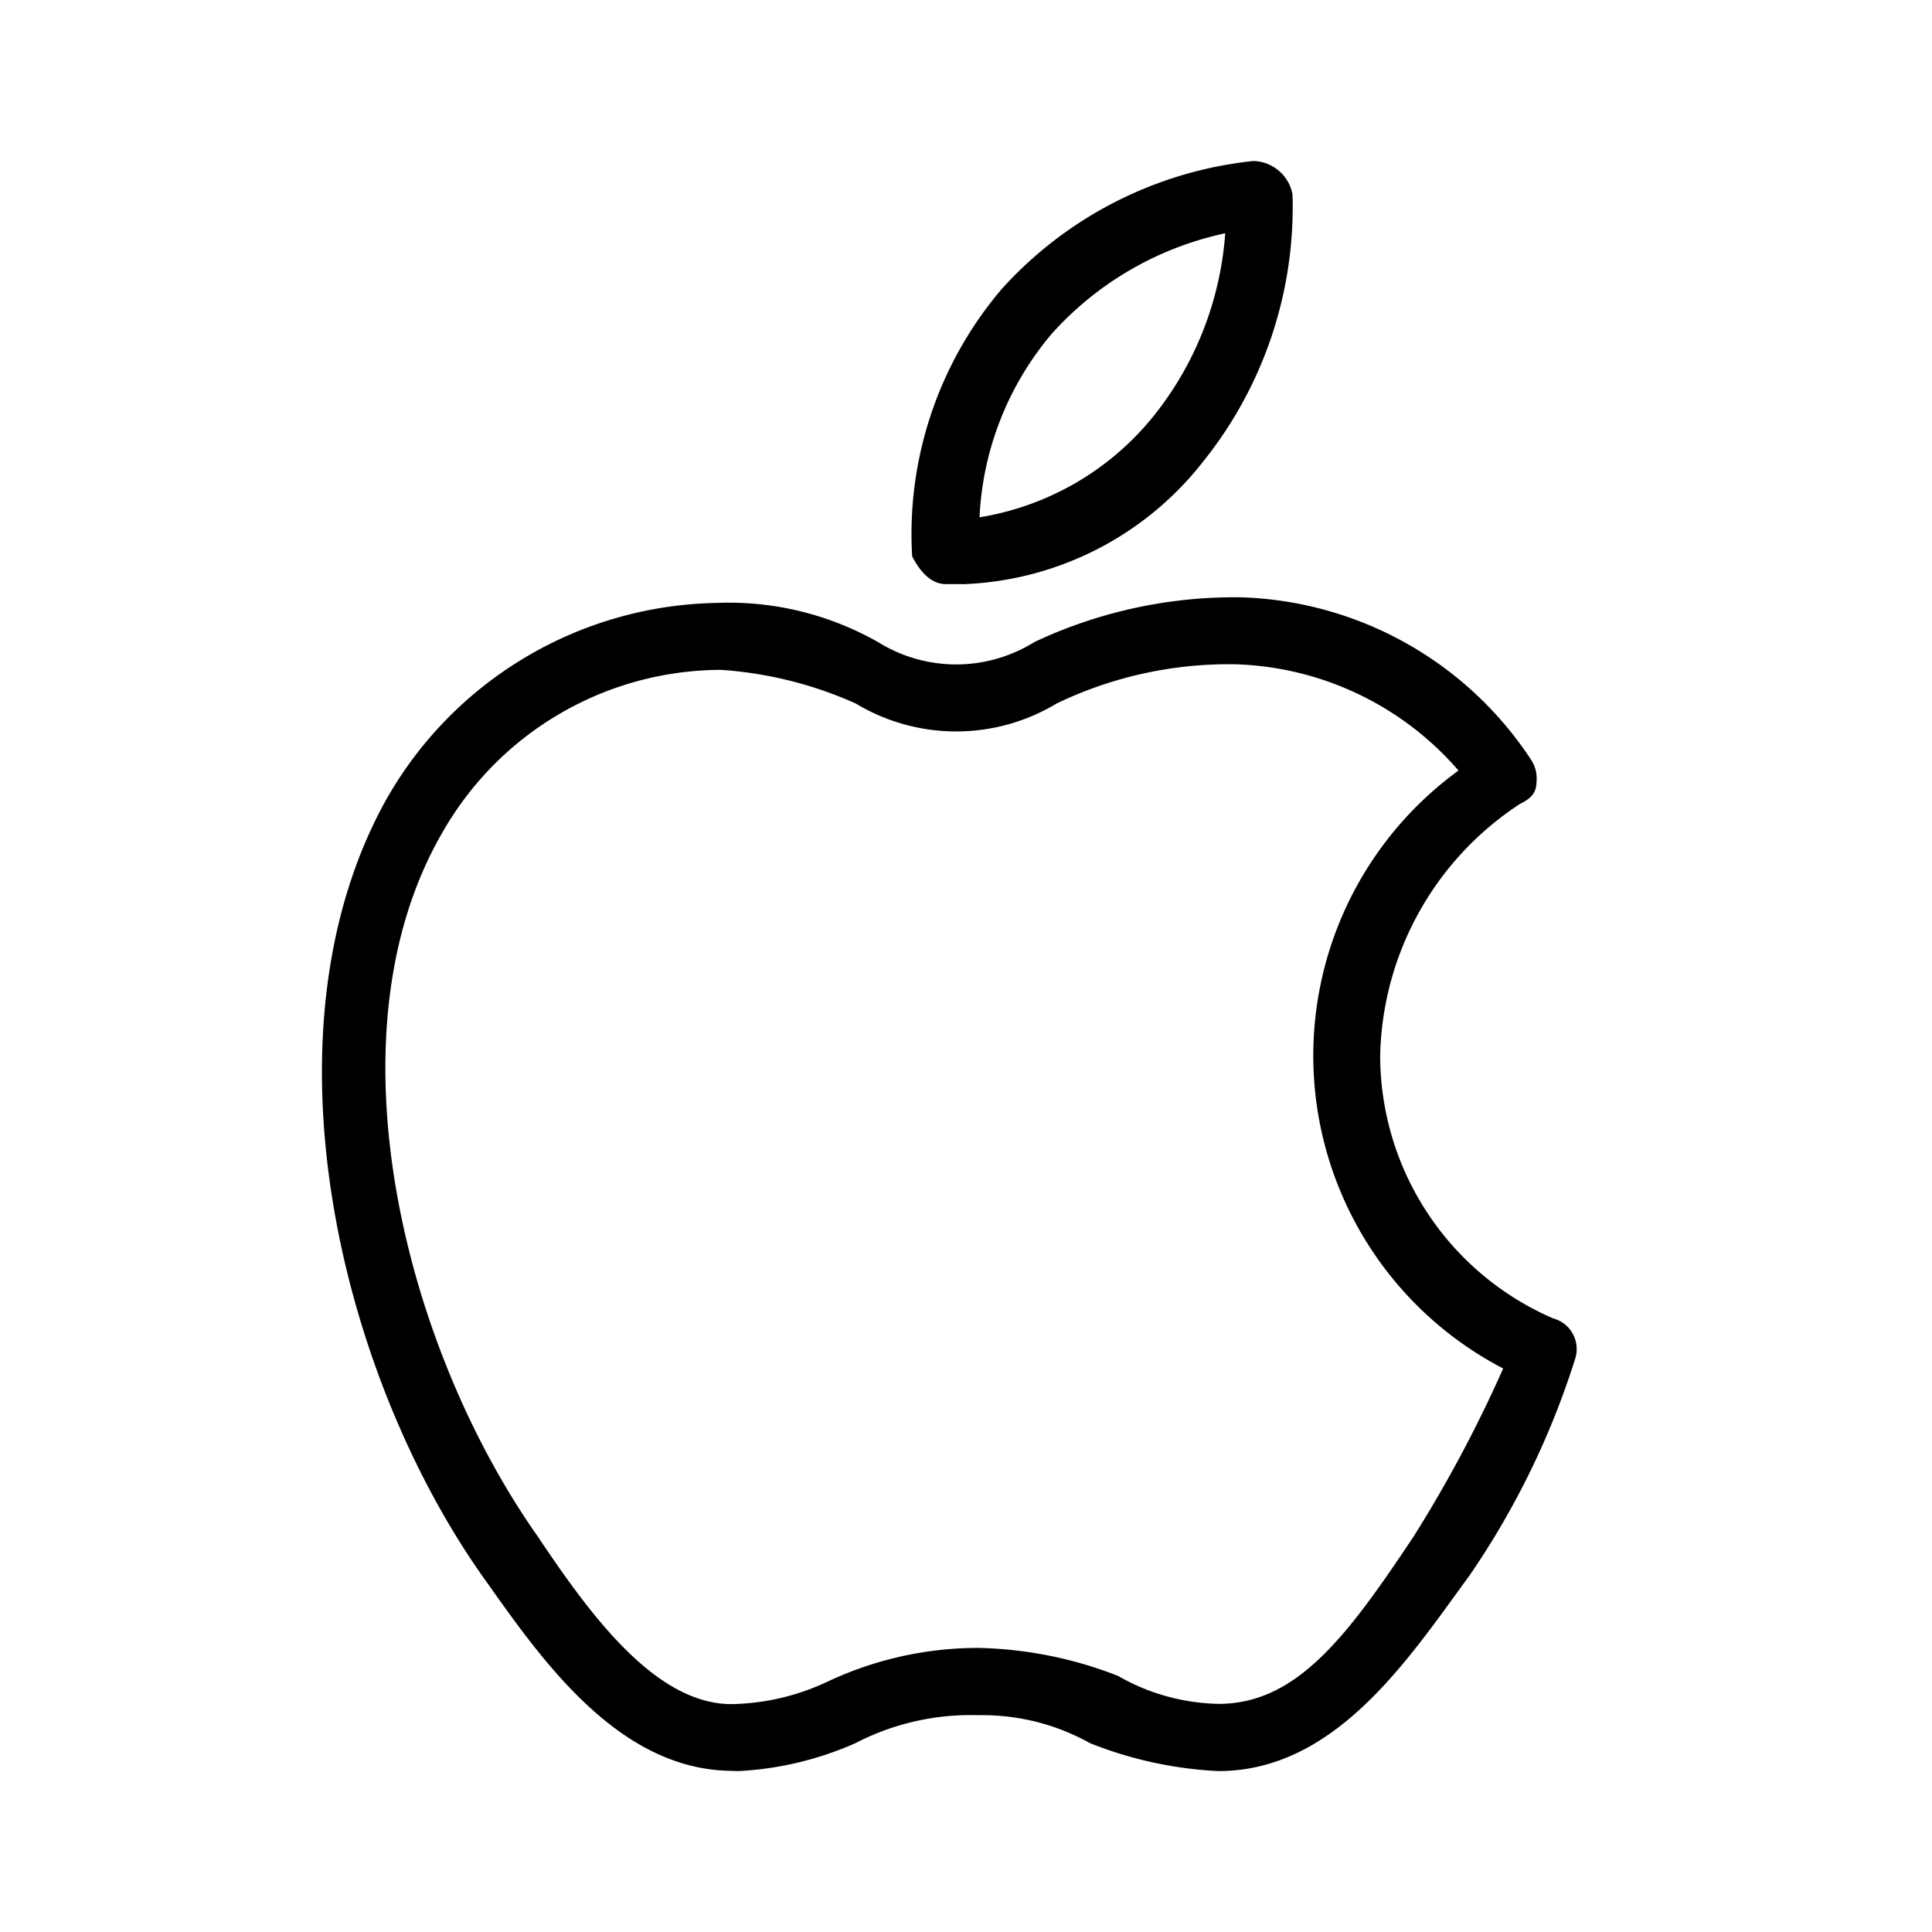 <svg xmlns="http://www.w3.org/2000/svg" width="24" height="24" fill="none" viewBox="0 0 24 24">
  <path fill="#000" fill-rule="evenodd" d="M8.966 8.322h-.069a3.992 3.992 0 0 0-3.398 2.014c-1.456 2.499-.485 6.386 1.179 8.747.694 1.04 1.525 2.152 2.496 2.083a2.9 2.9 0 0 0 1.11-.278 4.398 4.398 0 0 1 1.871-.417c.594.013 1.181.13 1.734.348.38.219.809.338 1.248.347.97 0 1.595-.833 2.426-2.083.42-.667.79-1.363 1.11-2.083a4.38 4.38 0 0 1-.555-7.428 3.815 3.815 0 0 0-2.773-1.32 4.929 4.929 0 0 0-2.219.487 2.417 2.417 0 0 1-2.496 0 4.89 4.89 0 0 0-1.664-.417Zm.139 13.676c-1.456 0-2.427-1.457-3.12-2.43C4.183 17 3.21 12.766 4.805 9.92a4.811 4.811 0 0 1 4.092-2.43c.703-.03 1.4.14 2.01.486a1.836 1.836 0 0 0 1.942 0 5.835 5.835 0 0 1 2.565-.556 4.474 4.474 0 0 1 3.603 2.014c.055.081.08.18.07.277 0 .14-.07.209-.209.278a3.83 3.83 0 0 0-1.733 3.126 3.56 3.56 0 0 0 2.15 3.263.392.392 0 0 1 .288.332.396.396 0 0 1-.011.154 10.113 10.113 0 0 1-1.317 2.707c-.762 1.042-1.665 2.43-3.12 2.43a4.937 4.937 0 0 1-1.595-.347 2.73 2.73 0 0 0-1.387-.347 3.1 3.1 0 0 0-1.526.347c-.46.204-.953.322-1.456.347l-.066-.002Zm6.115-19.1a4.026 4.026 0 0 0-2.152 1.245 3.802 3.802 0 0 0-.9 2.283 3.491 3.491 0 0 0 2.152-1.245c.526-.65.84-1.447.9-2.282v-.002Zm-3.264 4.358h-.207c-.21 0-.348-.207-.418-.346a4.697 4.697 0 0 1 1.113-3.32A4.895 4.895 0 0 1 15.57 2a.507.507 0 0 1 .486.415 5.052 5.052 0 0 1-1.112 3.321 3.964 3.964 0 0 1-2.988 1.521Z" clip-rule="evenodd"/>
</svg>

